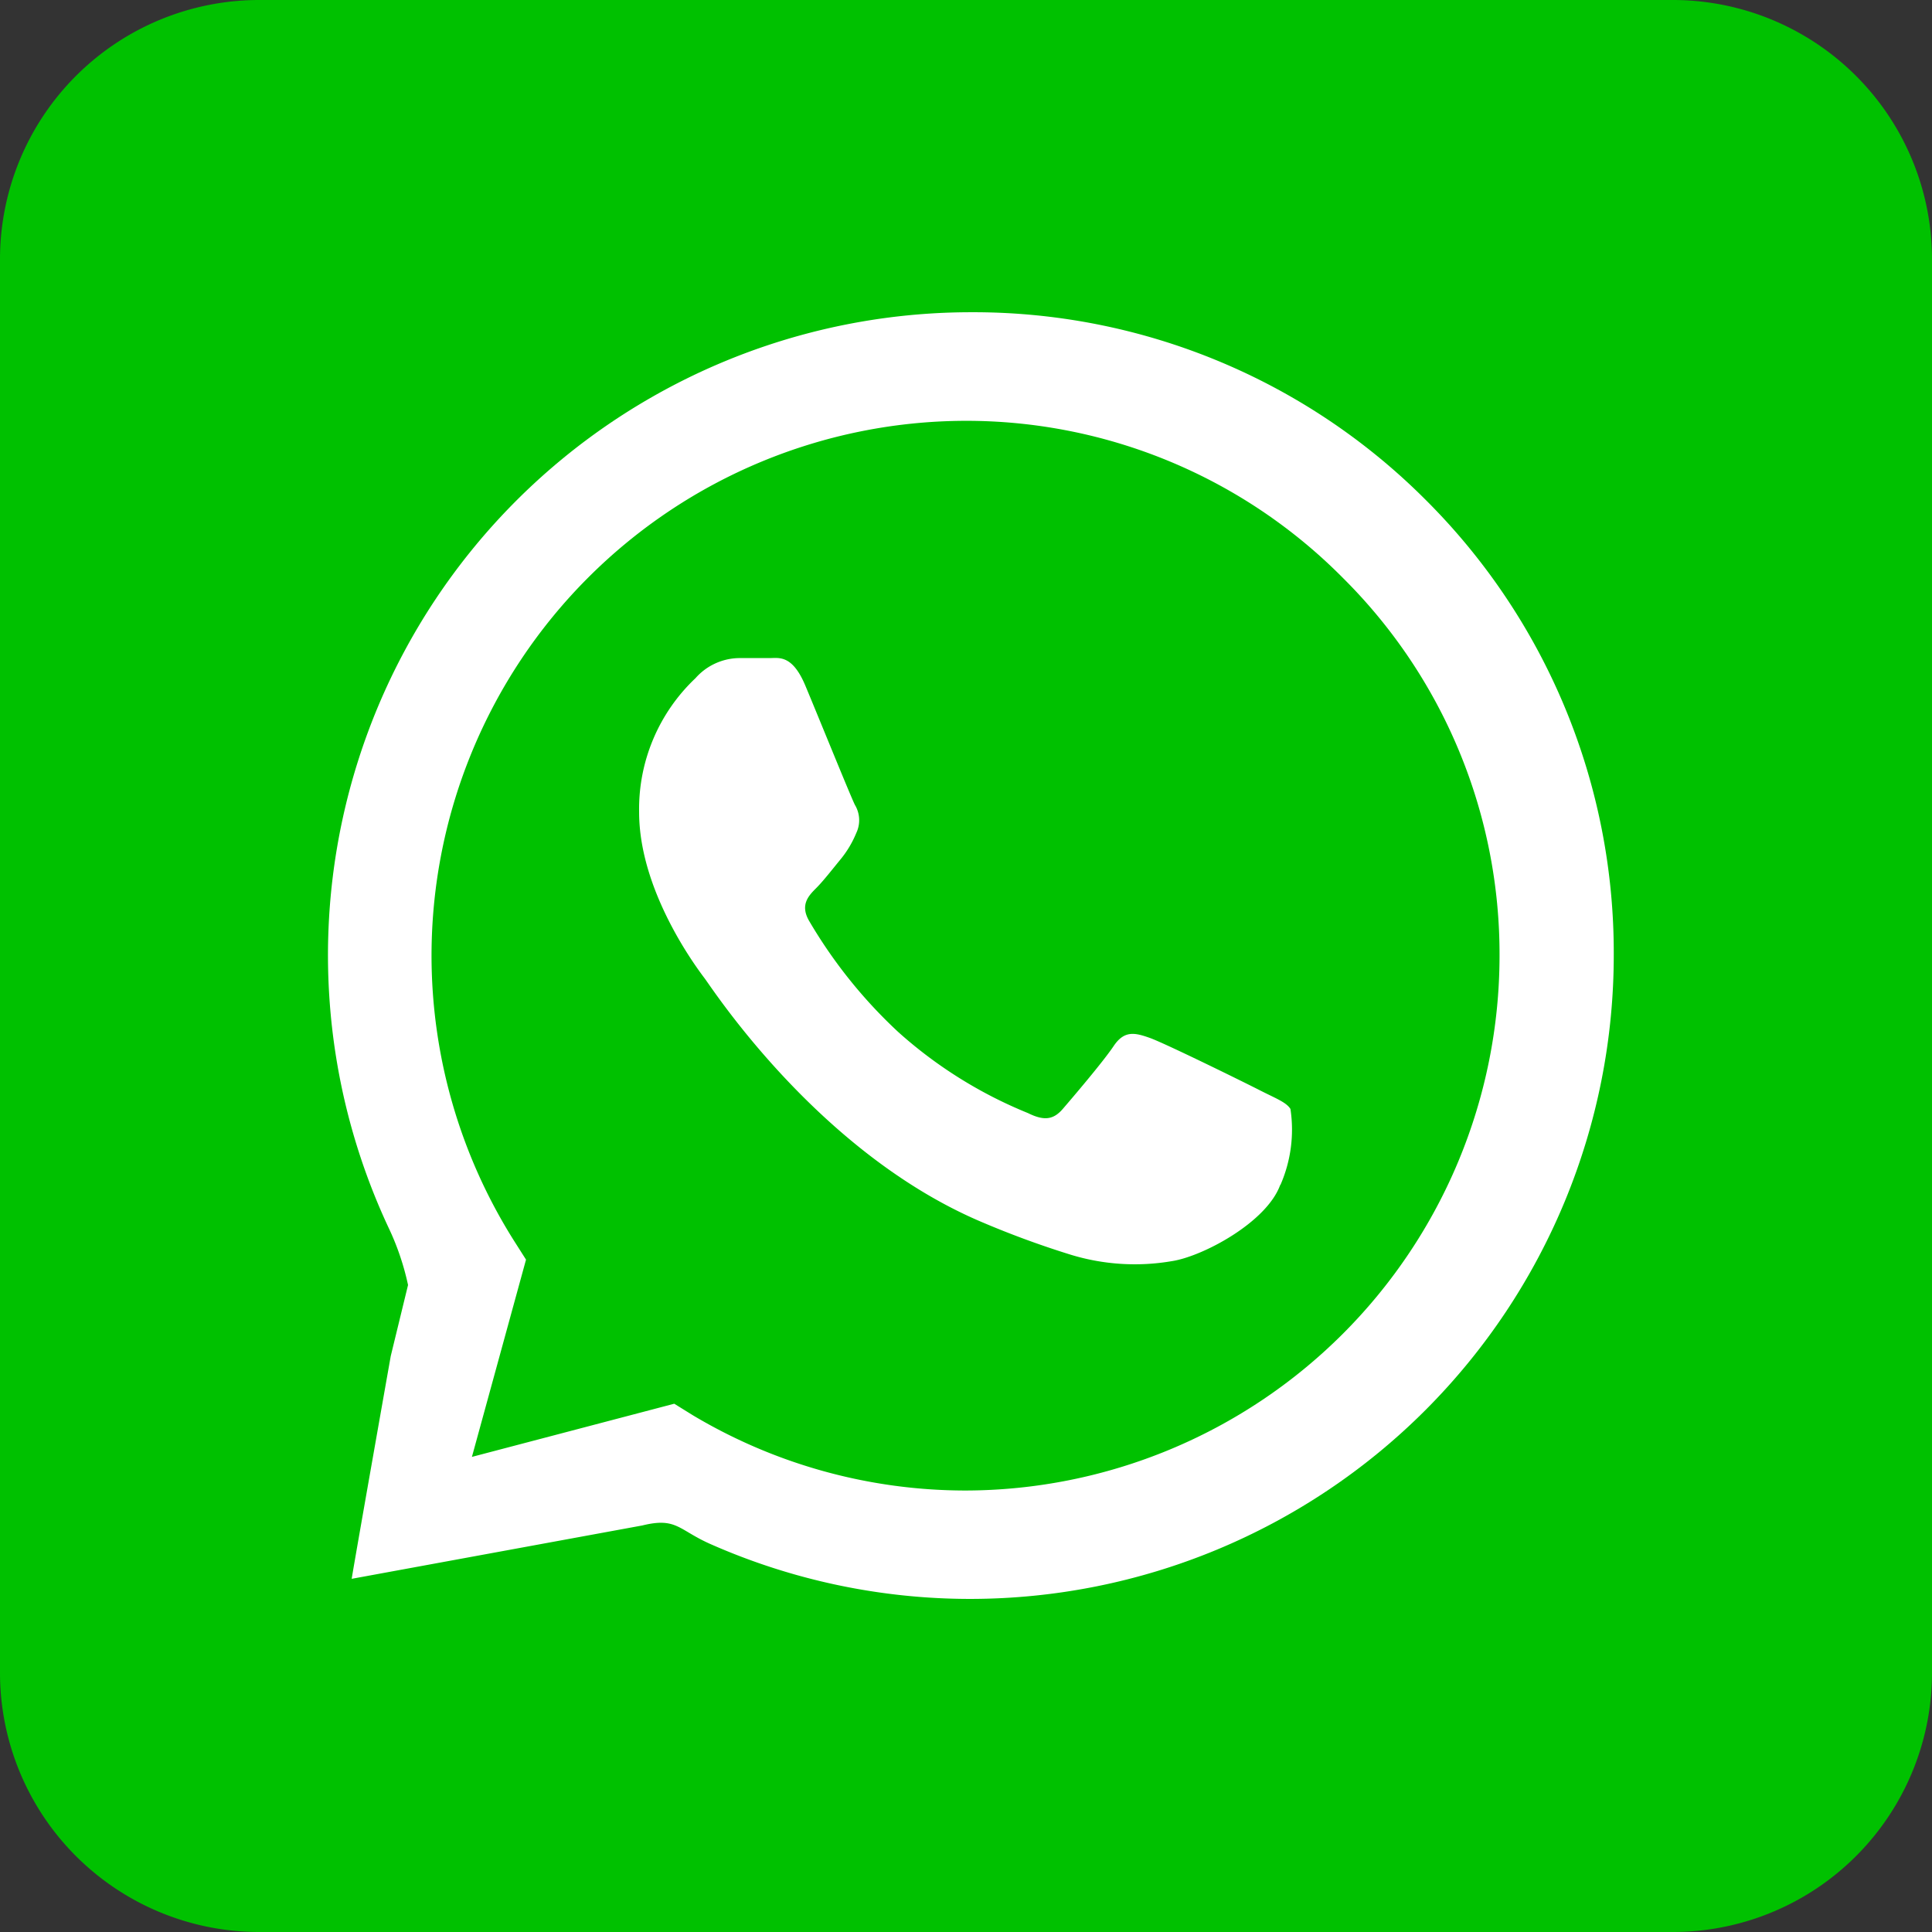 <svg id="Whatsapp" xmlns="http://www.w3.org/2000/svg" viewBox="0 0 102.84 102.84"><rect x="0" y="0" width="102.84" height="102.84" fill="#333333" stroke="none"/><defs><style>.cls-1{fill:#fff;}.cls-2{fill:#00c100;}</style></defs><rect class="cls-1" x="7.72" y="13.6" width="86.76" height="77.76"/><path class="cls-2" d="M-152.29-63a28.48,28.48,0,0,0-28.46,28.44,28.48,28.48,0,0,0,4.35,15.14l.68,1.07-2.88,10.5,10.77-2.83,1,.62a28.35,28.35,0,0,0,14.48,4h0a28.48,28.48,0,0,0,28.45-28.44,28.22,28.22,0,0,0-8.32-20.12A28.22,28.22,0,0,0-152.29-63Zm16.72,40.66c-.71,2-4.13,3.82-5.77,4.07a11.67,11.67,0,0,1-5.38-.34,49.12,49.12,0,0,1-4.88-1.8c-8.58-3.7-14.18-12.34-14.61-12.91s-3.49-4.64-3.49-8.85a9.58,9.58,0,0,1,3-7.13,3.15,3.15,0,0,1,2.29-1.07c.57,0,1.13,0,1.64,0s1.22-.2,1.92,1.47,2.42,5.92,2.64,6.35a1.58,1.58,0,0,1,.07,1.49,5.5,5.5,0,0,1-.86,1.43c-.42.51-.89,1.12-1.28,1.51s-.87.88-.37,1.74a26,26,0,0,0,4.75,5.92A23.67,23.67,0,0,0-149-26.15c.85.42,1.35.36,1.85-.22s2.14-2.5,2.71-3.35,1.14-.71,1.93-.43,5,2.35,5.84,2.78,1.42.64,1.64,1A7.34,7.34,0,0,1-135.57-22.31Z" transform="translate(203.72 85.4)"/><path class="cls-2" d="M-114.69-85.4h-75.23a13.8,13.8,0,0,0-13.8,13.8V3.64a13.8,13.8,0,0,0,13.8,13.8h75.23a13.8,13.8,0,0,0,13.81-13.8V-71.6A13.8,13.8,0,0,0-114.69-85.4ZM-152.07-.29h0A34.22,34.22,0,0,1-165.88-3.2c-1.73-.76-1.82-1.45-3.65-1L-185-1.36c.22-1.35,2.08-11.86,2.08-11.86L-182-17a13.91,13.91,0,0,0-1.06-3.1,34.22,34.22,0,0,1,13.93-44.1,34.23,34.23,0,0,1,17.1-4.58,34,34,0,0,1,24.21,10,34,34,0,0,1,10,24.21A34.27,34.27,0,0,1-152.07-.29Z" transform="translate(203.72 85.4)"/></svg>